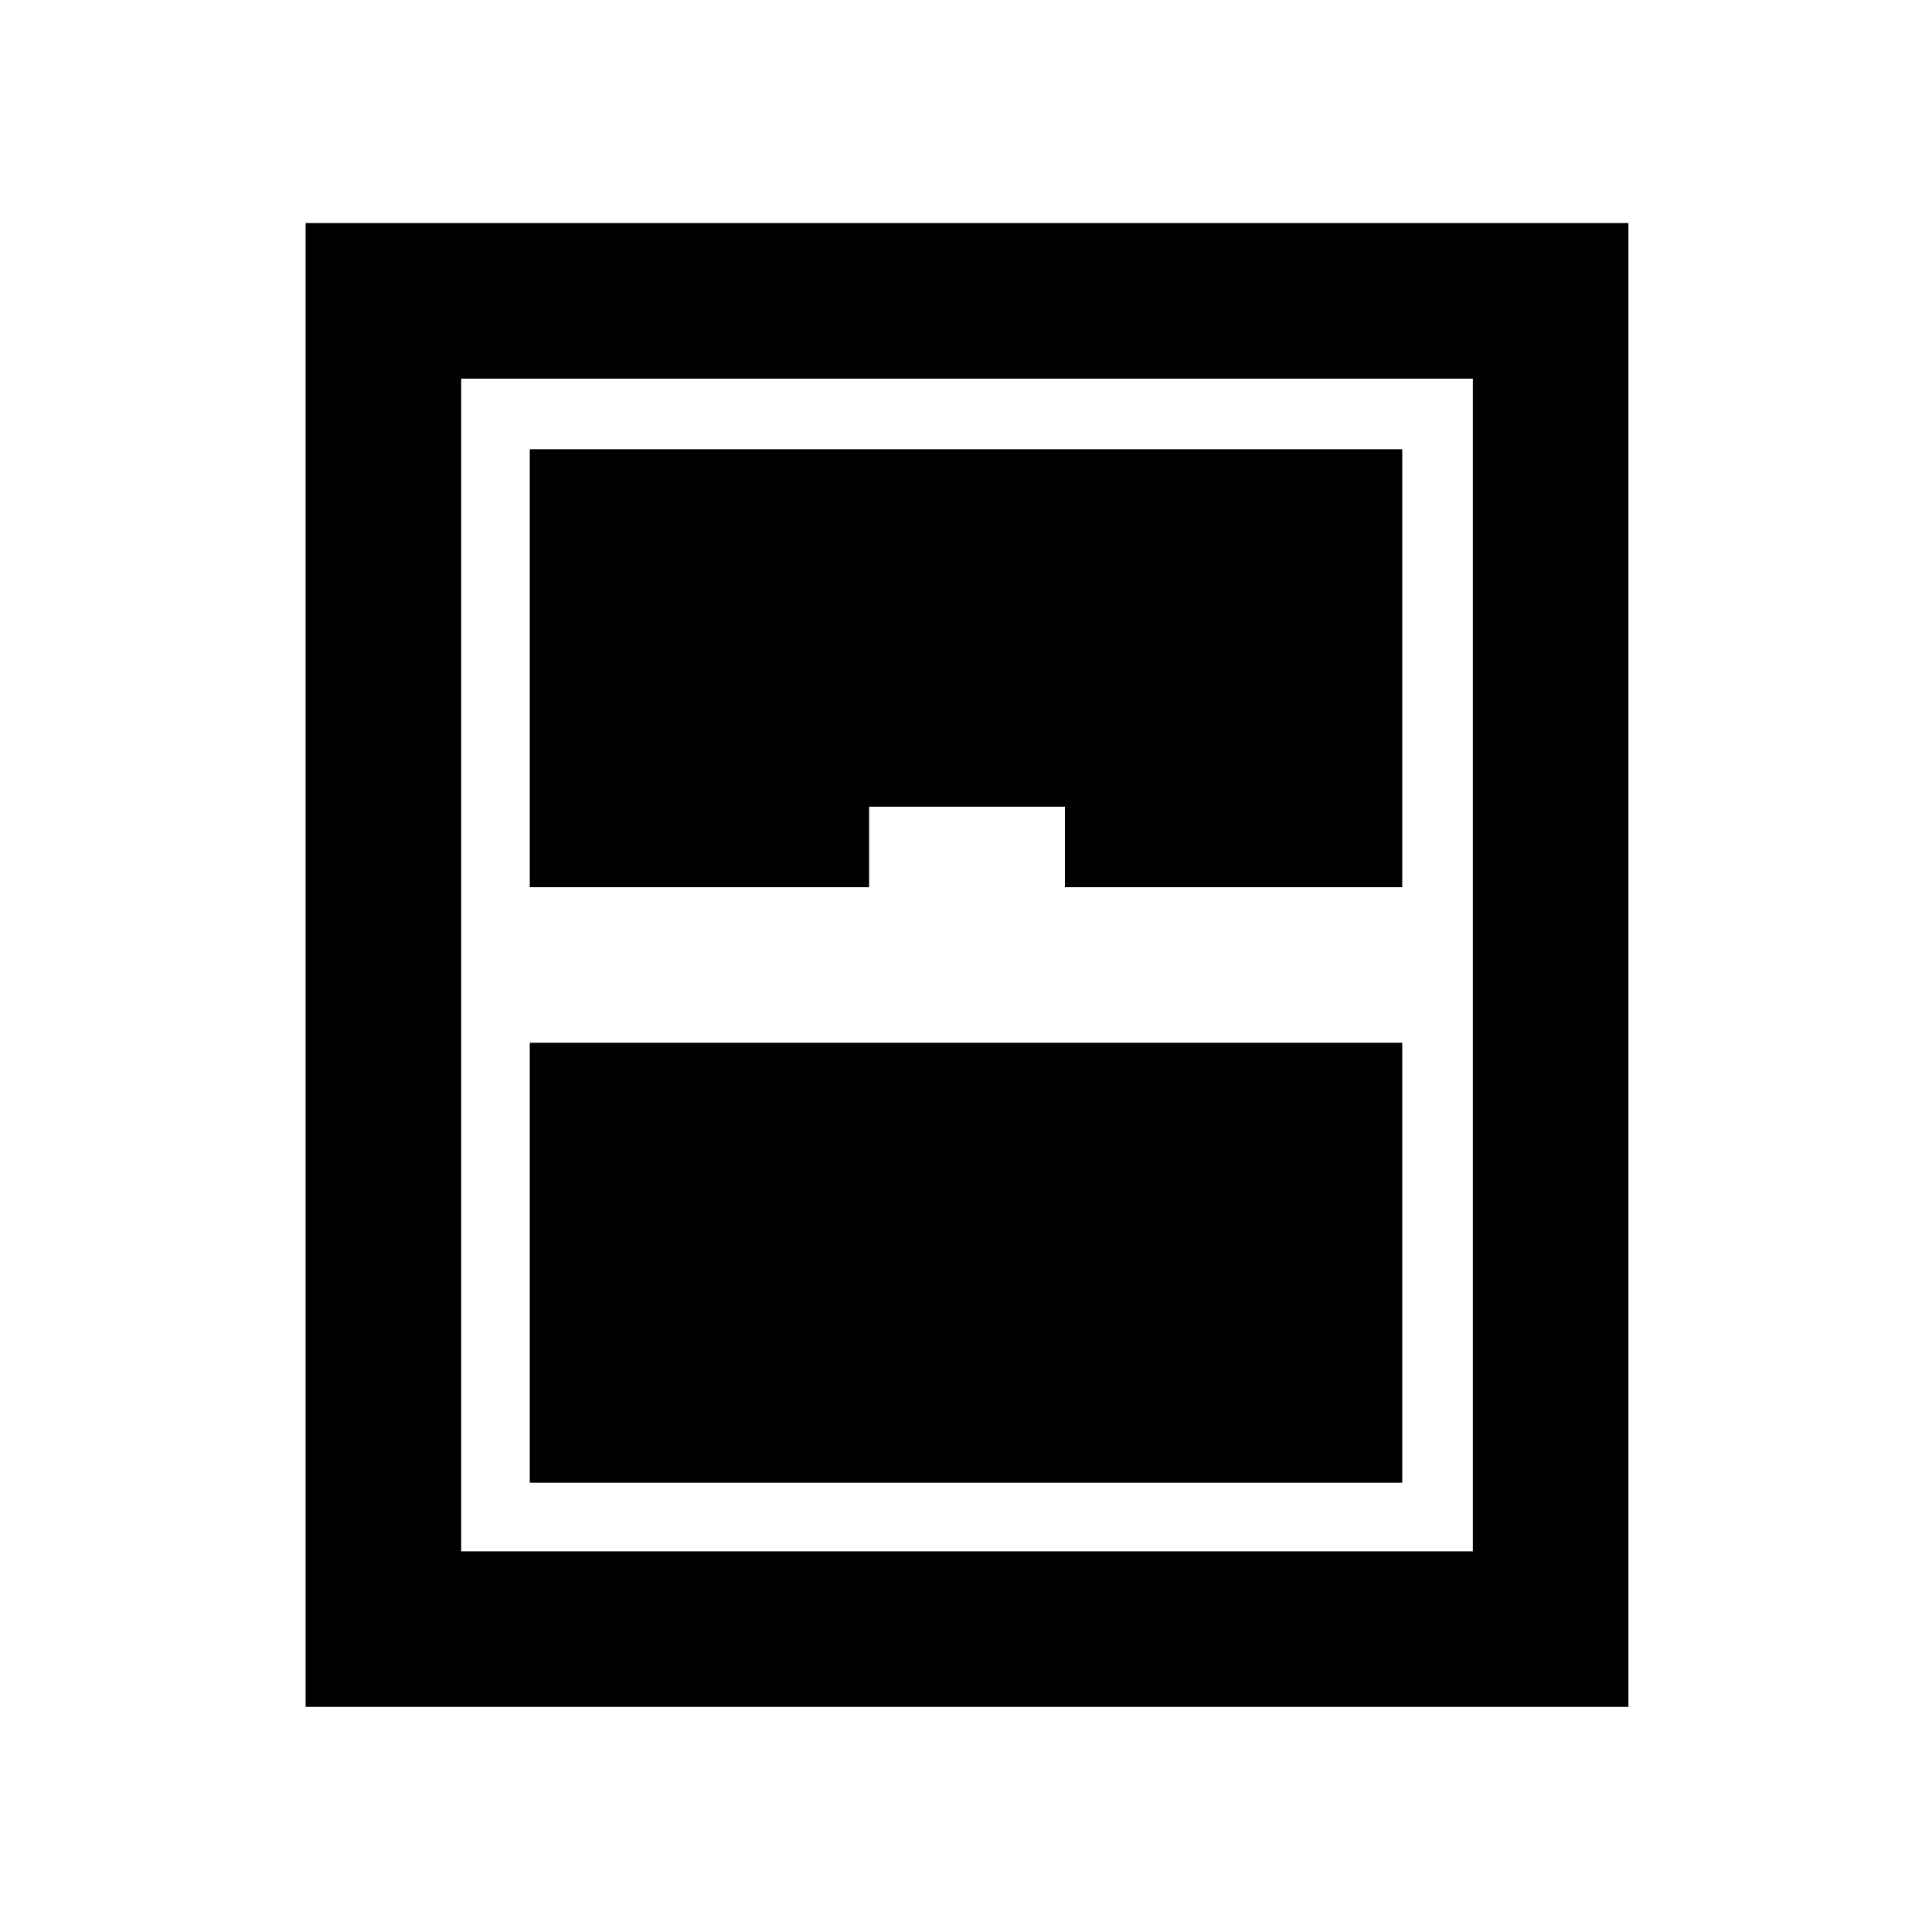 <svg xmlns="http://www.w3.org/2000/svg" height="48" viewBox="0 -960 960 960" width="48"><path d="M151.85-111.85v-737.3h657.3v737.3h-657.3Zm111.39-407.3h168.61v-40h97.3v40h167.61v-217.61H263.24v217.61Zm0 295.91h433.52v-218.61H263.24v218.61Zm-34.09 34.09h502.7v-582.7h-502.7v582.7Z"/></svg>